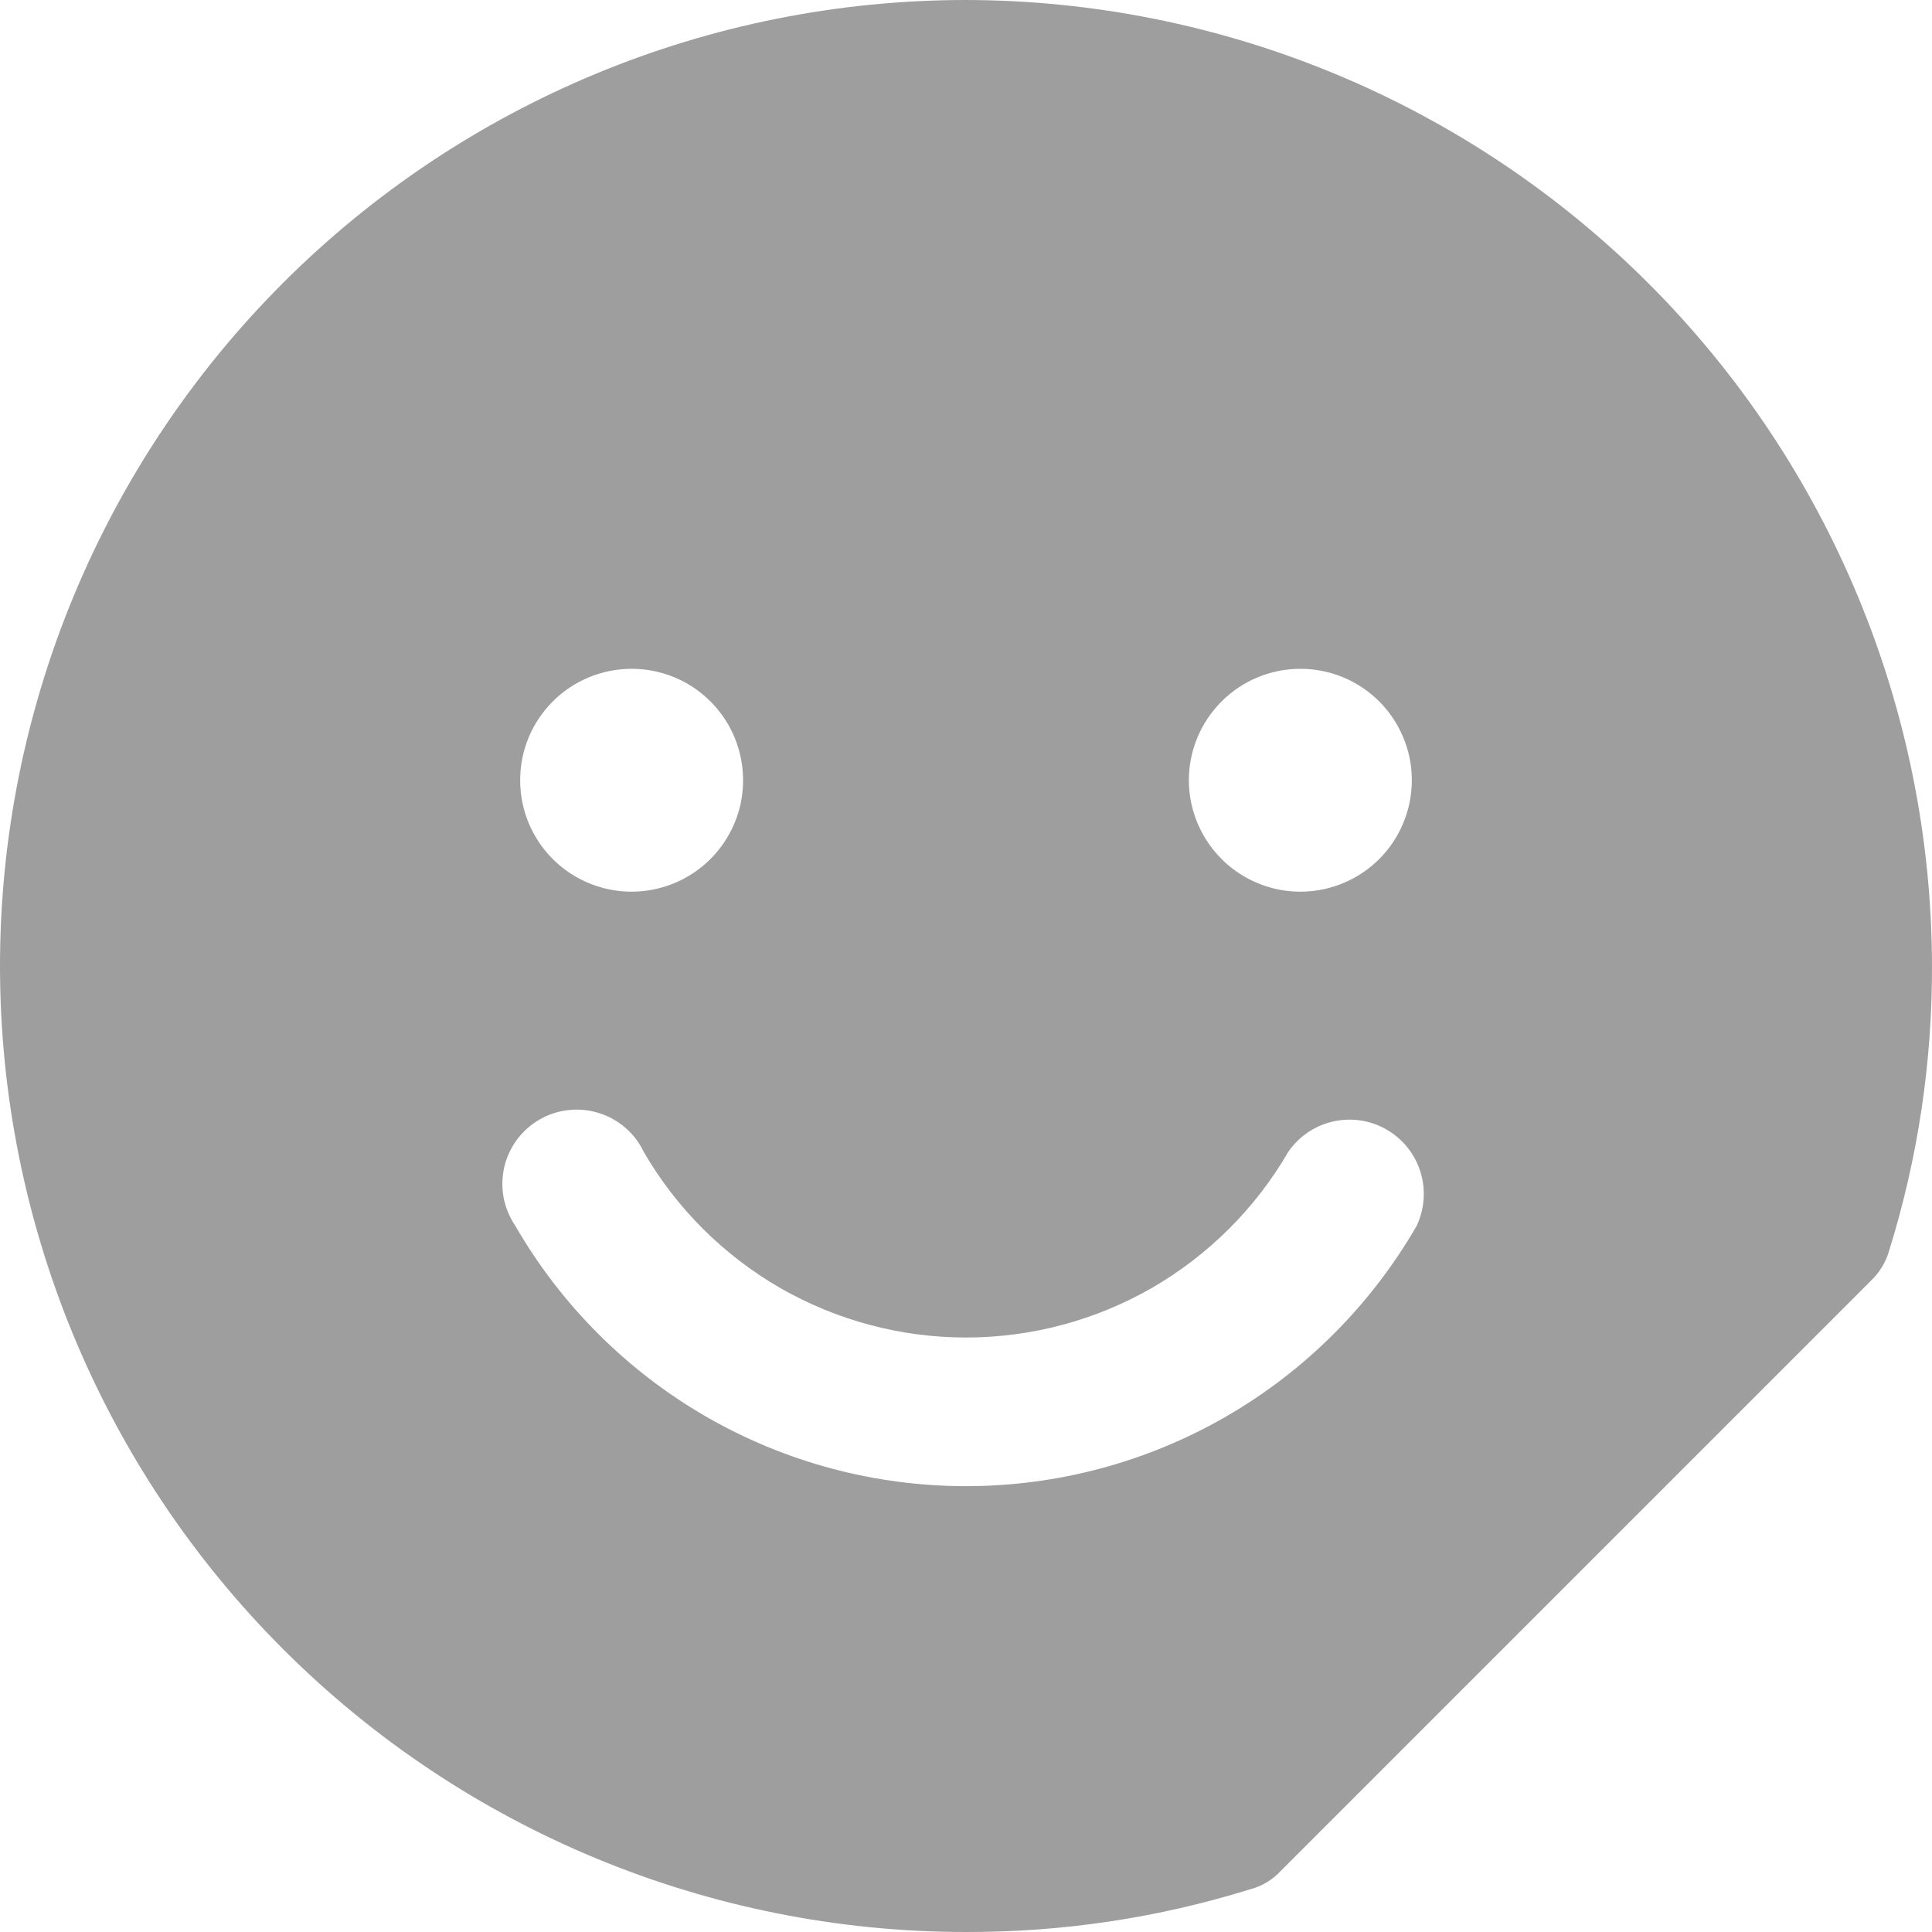 <svg width="17" height="17" viewBox="0 0 17 17" fill="none" xmlns="http://www.w3.org/2000/svg">
<path d="M8.5 0C6.246 0 4.084 0.896 2.49 2.49C0.896 4.084 0 6.246 0 8.5C0 10.754 0.896 12.916 2.49 14.51C4.084 16.105 6.246 17 8.5 17C9.348 17.002 10.191 16.876 11.001 16.624C11.105 16.597 11.199 16.54 11.271 16.461L16.461 11.271C16.539 11.197 16.595 11.104 16.624 11.001C16.876 10.191 17.002 9.348 17 8.5C16.996 6.247 16.099 4.087 14.506 2.494C12.912 0.901 10.753 0.004 8.5 0ZM11.442 5.885C11.636 5.885 11.826 5.942 11.987 6.05C12.149 6.158 12.274 6.311 12.348 6.49C12.423 6.669 12.442 6.866 12.404 7.057C12.366 7.247 12.273 7.422 12.136 7.559C11.999 7.696 11.824 7.789 11.634 7.827C11.443 7.865 11.246 7.846 11.067 7.771C10.888 7.697 10.735 7.572 10.627 7.41C10.519 7.249 10.461 7.059 10.461 6.865C10.461 6.605 10.565 6.356 10.749 6.172C10.933 5.988 11.182 5.885 11.442 5.885ZM5.558 5.885C5.752 5.885 5.941 5.942 6.103 6.05C6.264 6.158 6.39 6.311 6.464 6.49C6.538 6.669 6.557 6.866 6.52 7.057C6.482 7.247 6.388 7.422 6.251 7.559C6.114 7.696 5.939 7.789 5.749 7.827C5.559 7.865 5.362 7.846 5.182 7.771C5.003 7.697 4.85 7.572 4.742 7.41C4.634 7.249 4.577 7.059 4.577 6.865C4.577 6.605 4.68 6.356 4.864 6.172C5.048 5.988 5.298 5.885 5.558 5.885ZM12.464 10.789C12.062 11.484 11.485 12.062 10.789 12.464C10.093 12.866 9.303 13.077 8.5 13.077C7.697 13.077 6.907 12.866 6.211 12.464C5.516 12.062 4.938 11.484 4.536 10.789C4.485 10.714 4.45 10.63 4.432 10.542C4.415 10.453 4.417 10.362 4.436 10.274C4.456 10.186 4.494 10.103 4.547 10.03C4.601 9.958 4.668 9.897 4.746 9.852C4.824 9.806 4.911 9.778 5.001 9.768C5.09 9.758 5.181 9.766 5.267 9.793C5.353 9.819 5.433 9.863 5.501 9.922C5.57 9.981 5.625 10.053 5.664 10.135C5.952 10.632 6.365 11.044 6.863 11.332C7.361 11.618 7.925 11.769 8.5 11.769C9.075 11.769 9.639 11.618 10.137 11.332C10.634 11.044 11.048 10.632 11.336 10.135C11.43 9.999 11.57 9.904 11.731 9.868C11.892 9.832 12.06 9.857 12.202 9.94C12.345 10.023 12.451 10.156 12.499 10.313C12.548 10.47 12.535 10.64 12.464 10.789Z" fill="#9E9E9E"/>
</svg>
